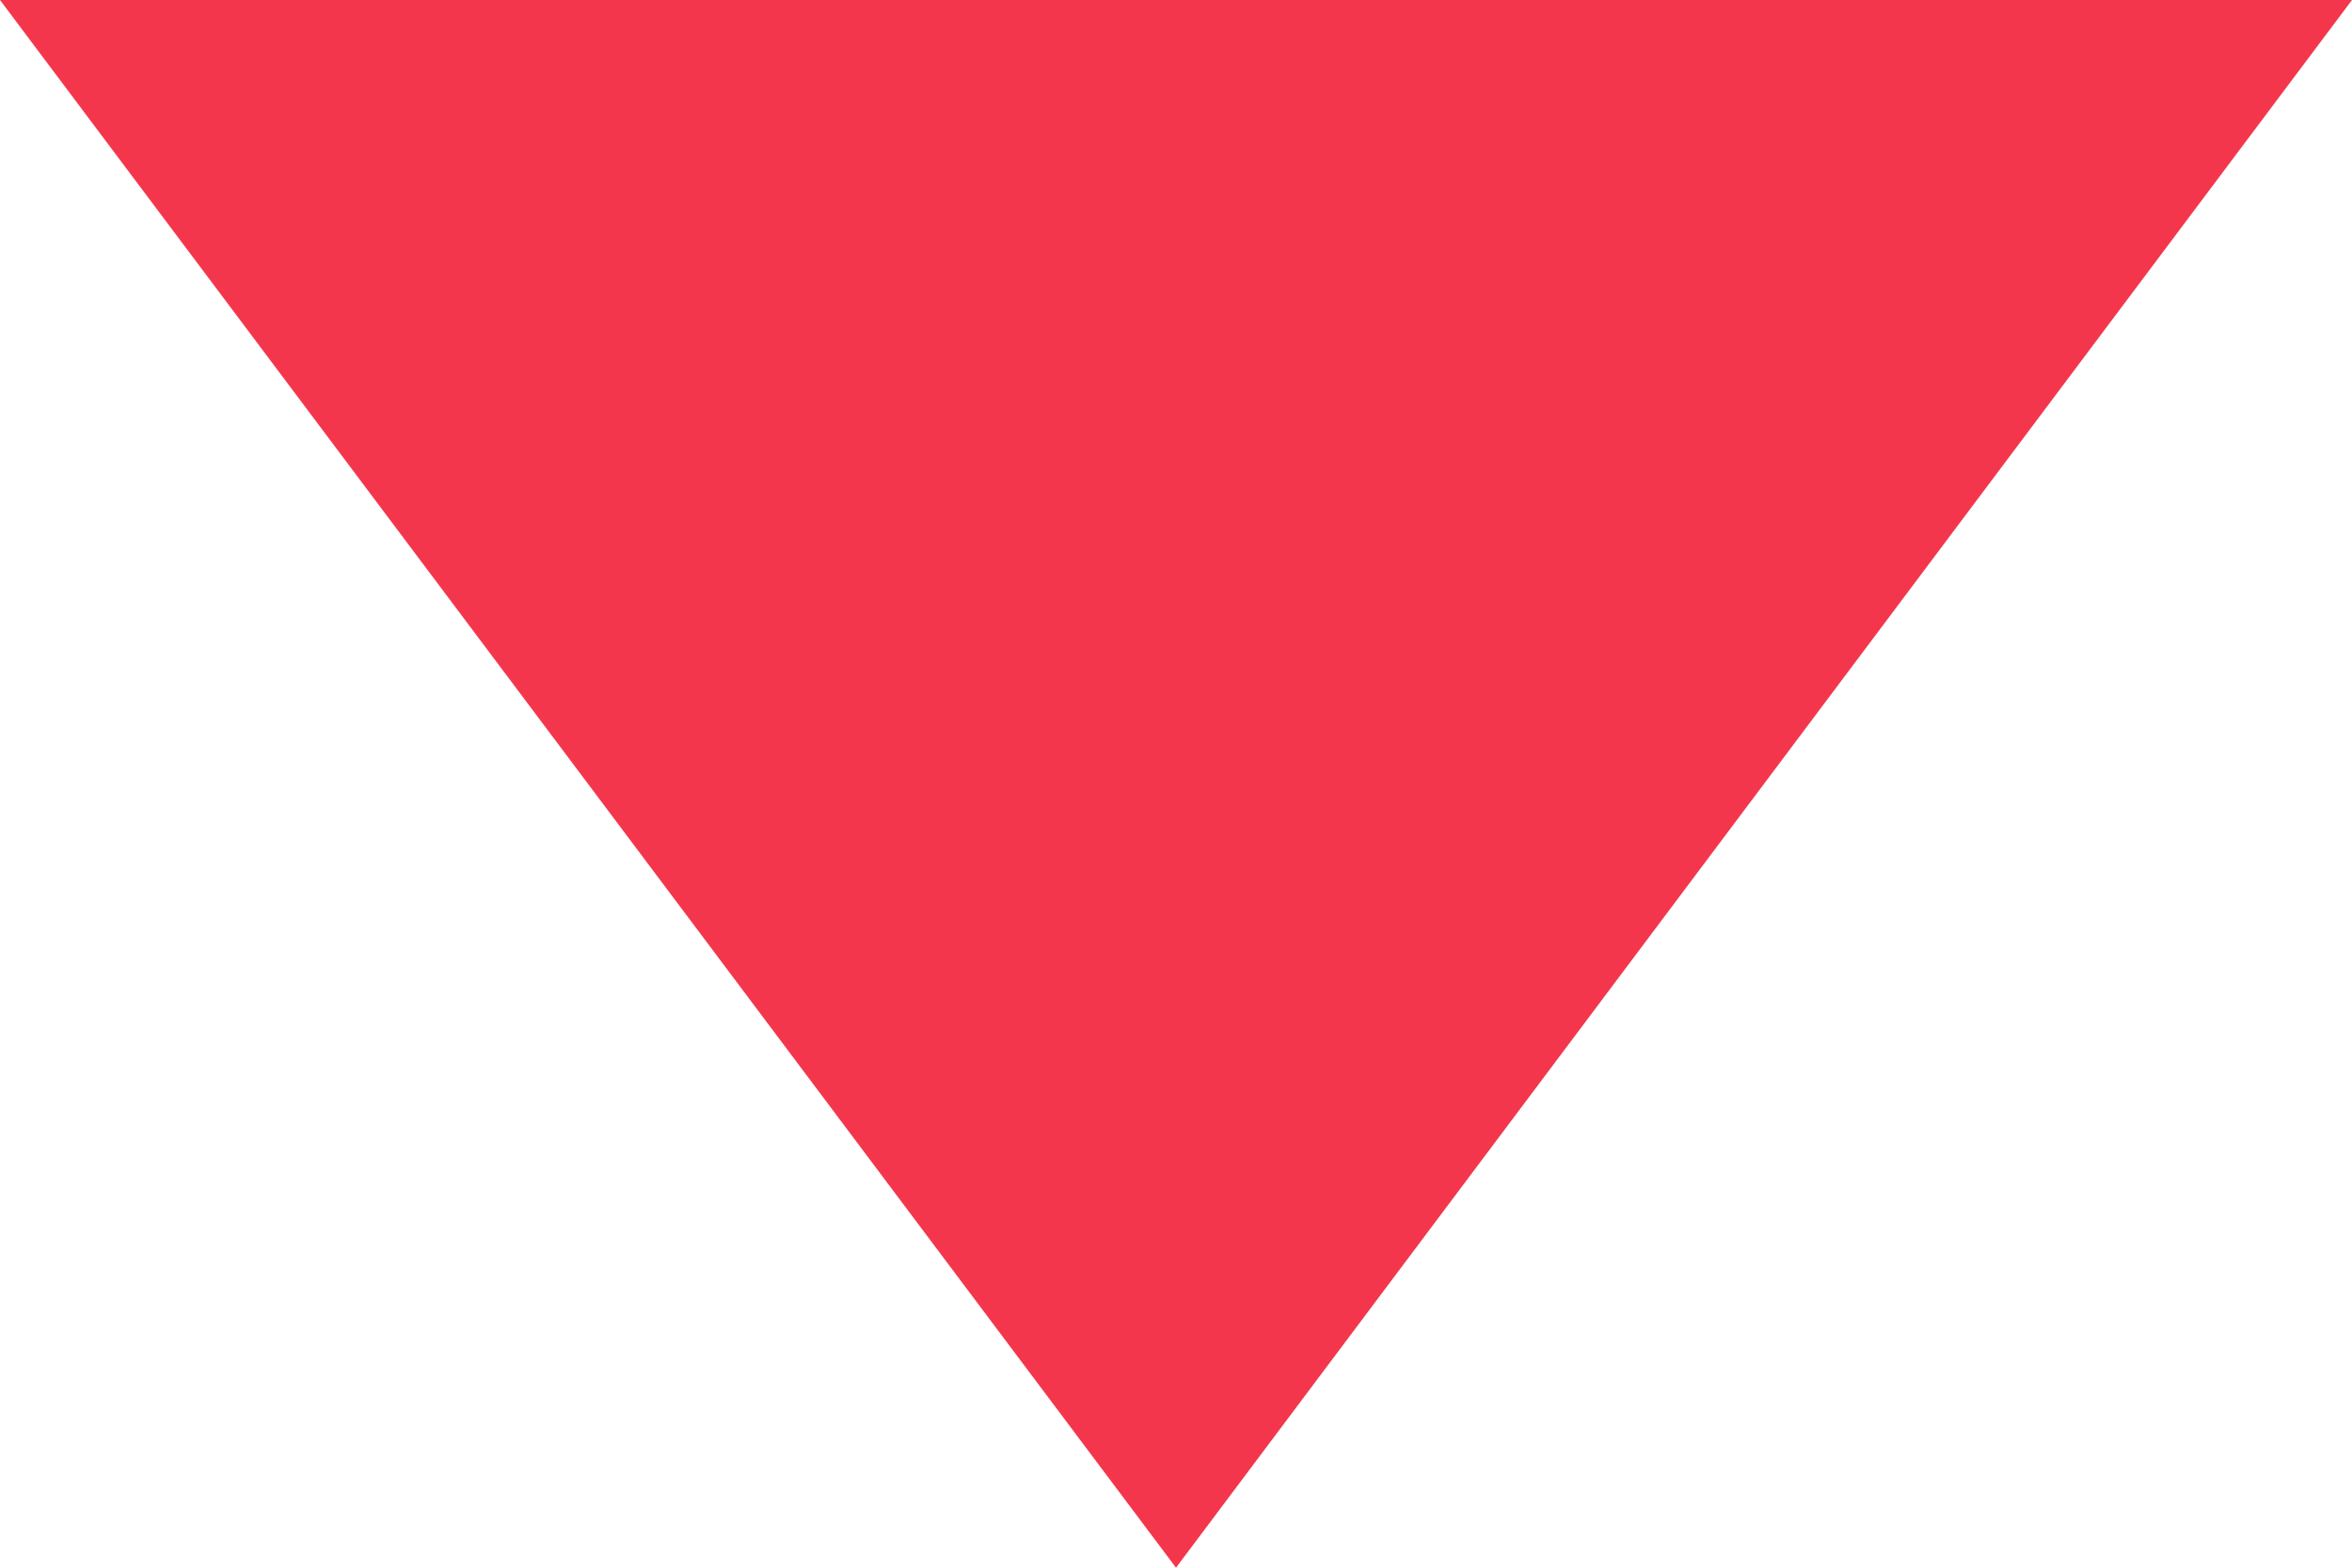 <?xml version="1.0" encoding="UTF-8" standalone="no"?>
<svg width="6px" height="4px" viewBox="0 0 6 4" version="1.1" xmlns="http://www.w3.org/2000/svg" xmlns:xlink="http://www.w3.org/1999/xlink">
    <!-- Generator: sketchtool 39.1 (31720) - http://www.bohemiancoding.com/sketch -->
    <title>7926DE1D-A04E-478E-BD4C-3E9E9BE1C3A0</title>
    <desc>Created with sketchtool.</desc>
    <defs></defs>
    <g id="Market-Data-Templates" stroke="none" stroke-width="1" fill="none" fill-rule="evenodd">
        <g id="Homepage" transform="translate(-239, -820)" fill="#F4364C">
            <g id="Market-Index" transform="translate(220, 429)">
                <g id="indices" transform="translate(0, 46)">
                    <g id="Group-13">
                        <polygon id="Triangle-1" transform="translate(22, 347) scale(1, -1) translate(-22, -347) " points="22 345 25 349 19 349"></polygon>
                    </g>
                </g>
            </g>
        </g>
    </g>
</svg>